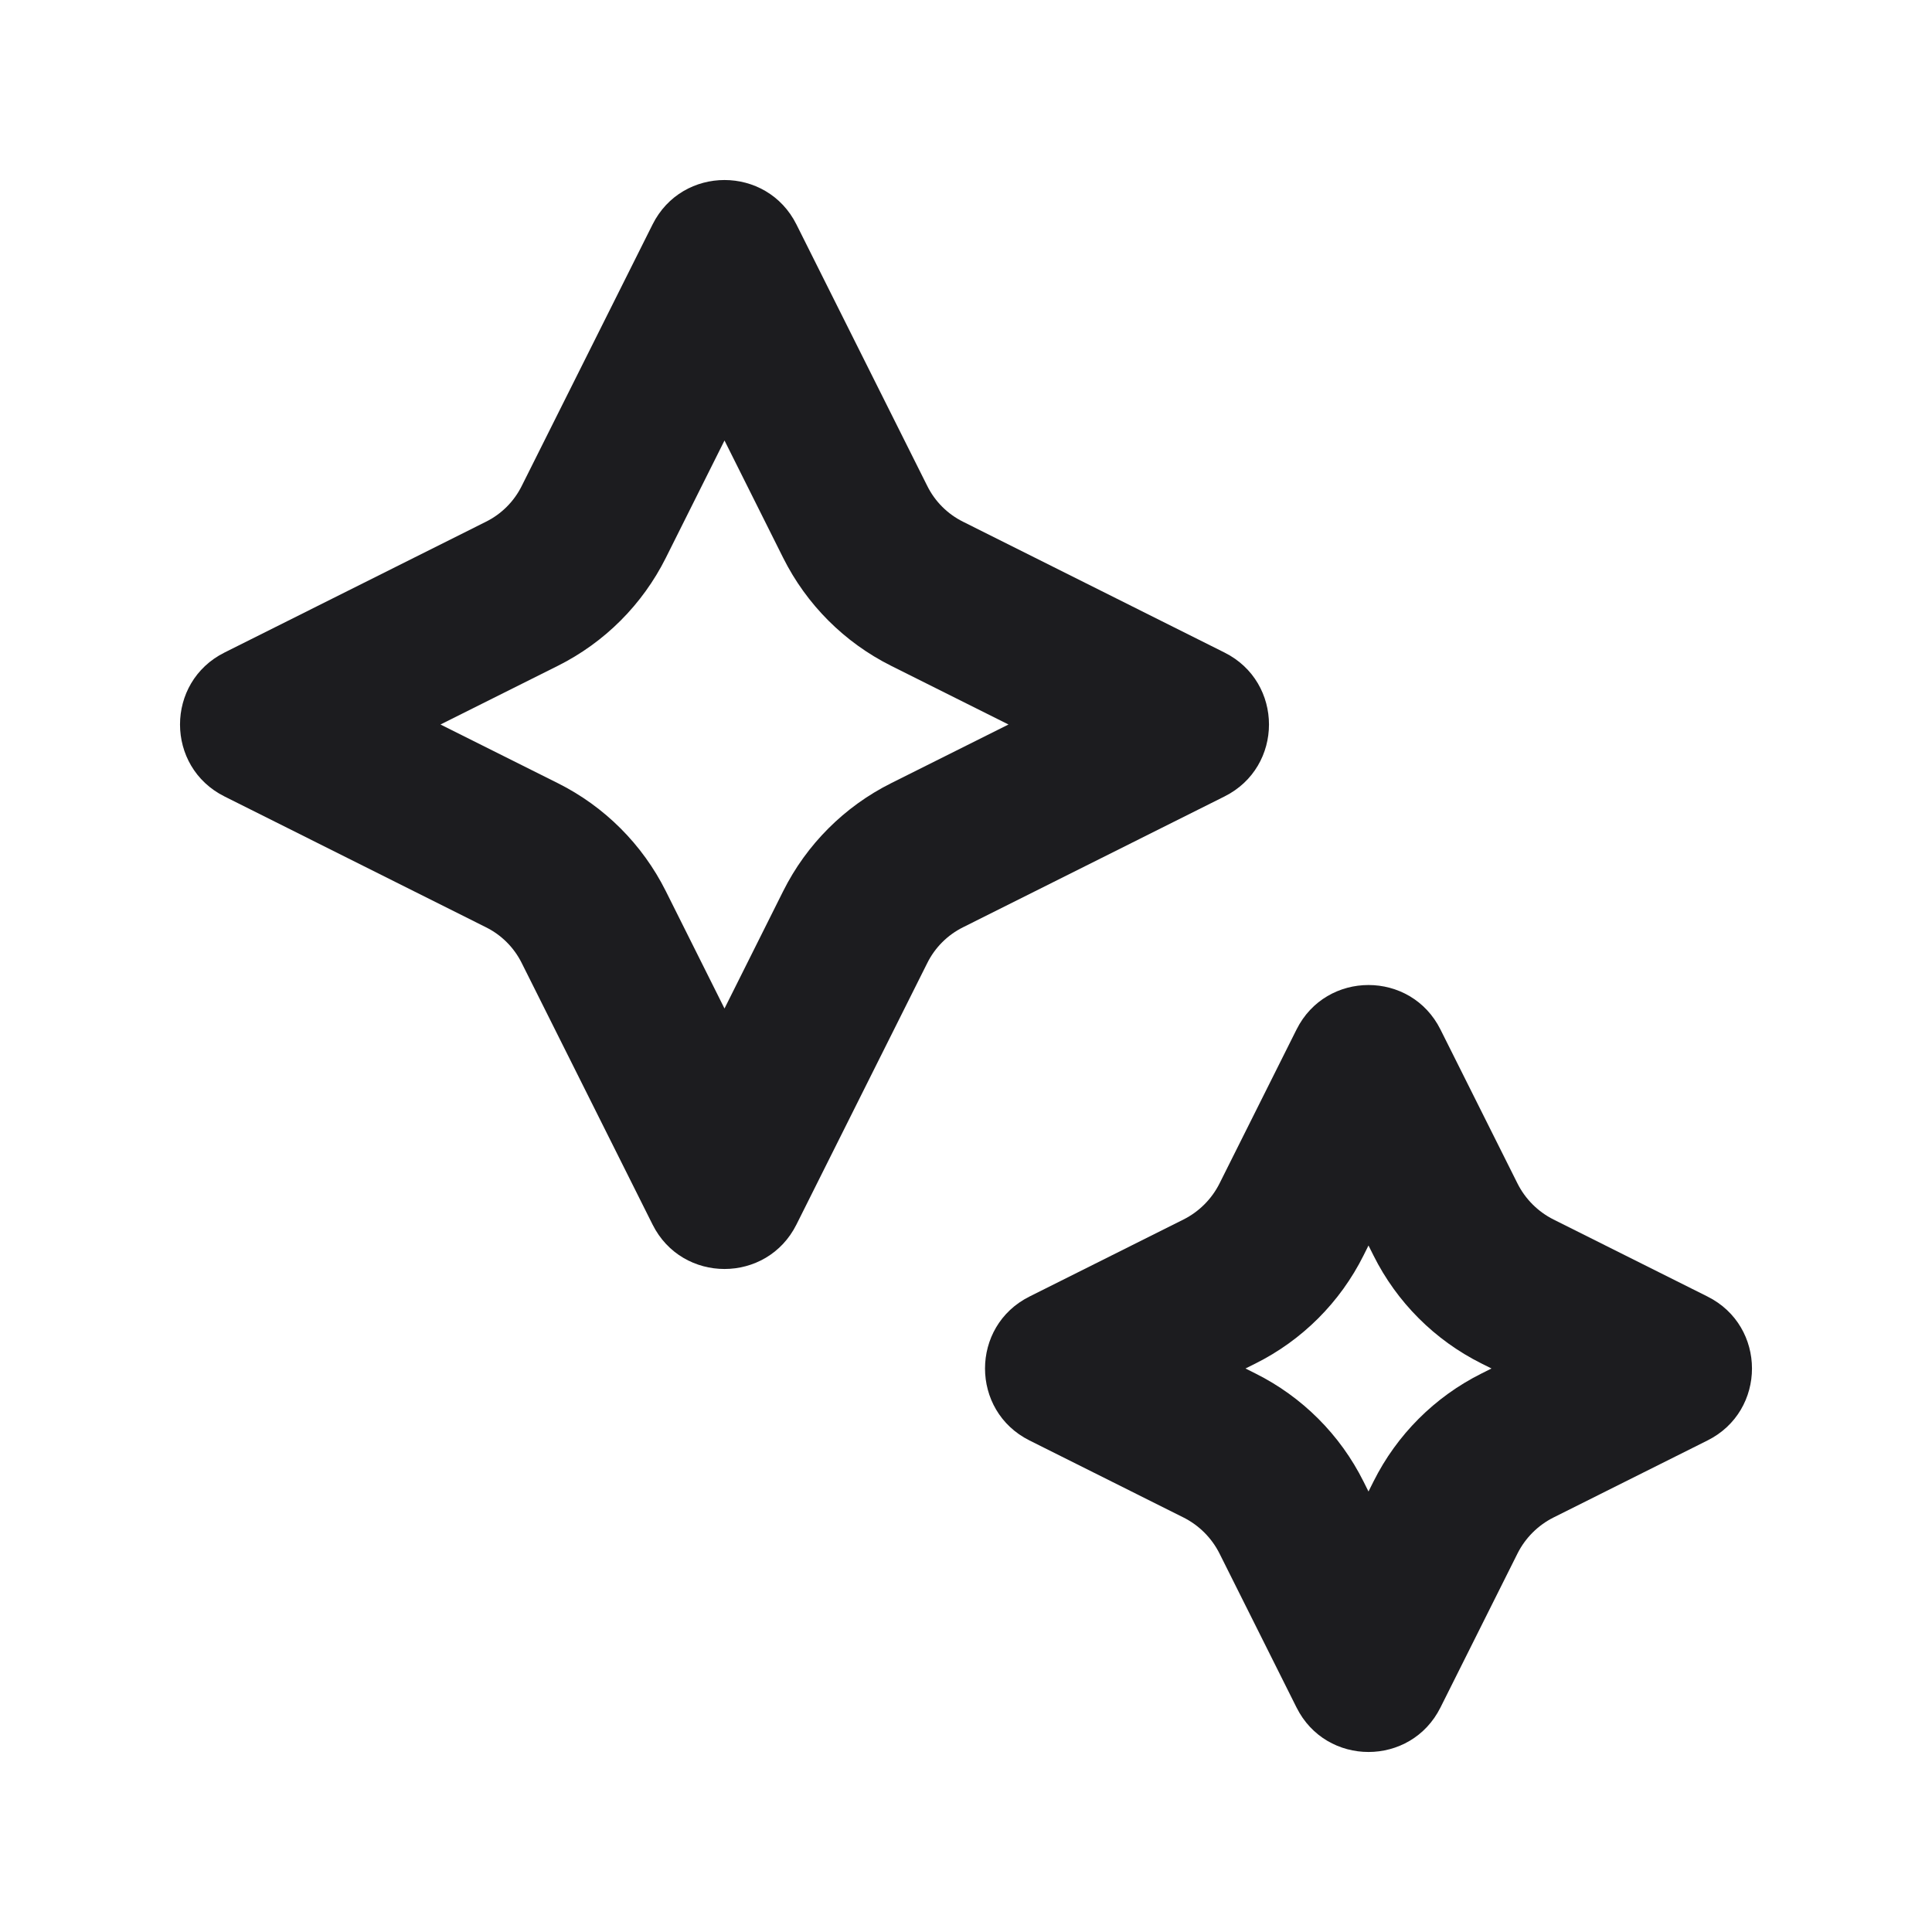 <svg width="24" height="24" viewBox="0 0 24 24" fill="none" xmlns="http://www.w3.org/2000/svg">
<path fill-rule="evenodd" clip-rule="evenodd" d="M6.035 6.482C6.229 6.386 6.386 6.229 6.482 6.035L8.106 2.789C8.474 2.052 9.526 2.052 9.894 2.789L11.518 6.035C11.614 6.229 11.771 6.386 11.965 6.482L15.211 8.106C15.948 8.474 15.948 9.526 15.211 9.894L11.965 11.518C11.771 11.614 11.614 11.771 11.518 11.965L9.894 15.211C9.526 15.948 8.474 15.948 8.106 15.211L6.482 11.965C6.386 11.771 6.229 11.614 6.035 11.518L2.789 9.894C2.052 9.526 2.052 8.474 2.789 8.106L6.035 6.482ZM9.729 11.07L9 12.528L8.271 11.07C7.981 10.49 7.51 10.019 6.93 9.729L5.472 9L6.93 8.271C7.51 7.981 7.981 7.51 8.271 6.93L9 5.472L9.729 6.93C10.019 7.51 10.49 7.981 11.07 8.271L12.528 9L11.07 9.729C10.49 10.019 10.019 10.49 9.729 11.07Z" fill="#1C1C1F"/>
<path fill-rule="evenodd" clip-rule="evenodd" d="M14.702 15.149C14.895 15.052 15.052 14.895 15.149 14.702L16.106 12.789C16.474 12.052 17.526 12.052 17.894 12.789L18.851 14.702C18.948 14.895 19.105 15.052 19.298 15.149L21.211 16.106C21.948 16.474 21.948 17.526 21.211 17.894L19.298 18.851C19.105 18.948 18.948 19.105 18.851 19.298L17.894 21.211C17.526 21.948 16.474 21.948 16.106 21.211L15.149 19.298C15.052 19.105 14.895 18.948 14.702 18.851L12.789 17.894C12.052 17.526 12.052 16.474 12.789 16.106L14.702 15.149ZM17.062 18.404L17 18.528L16.938 18.404C16.648 17.823 16.177 17.352 15.596 17.062L15.472 17L15.596 16.938C16.177 16.648 16.648 16.177 16.938 15.596L17 15.472L17.062 15.596C17.352 16.177 17.823 16.648 18.404 16.938L18.528 17L18.404 17.062C17.823 17.352 17.352 17.823 17.062 18.404Z" fill="#1C1C1F"/>
</svg>
